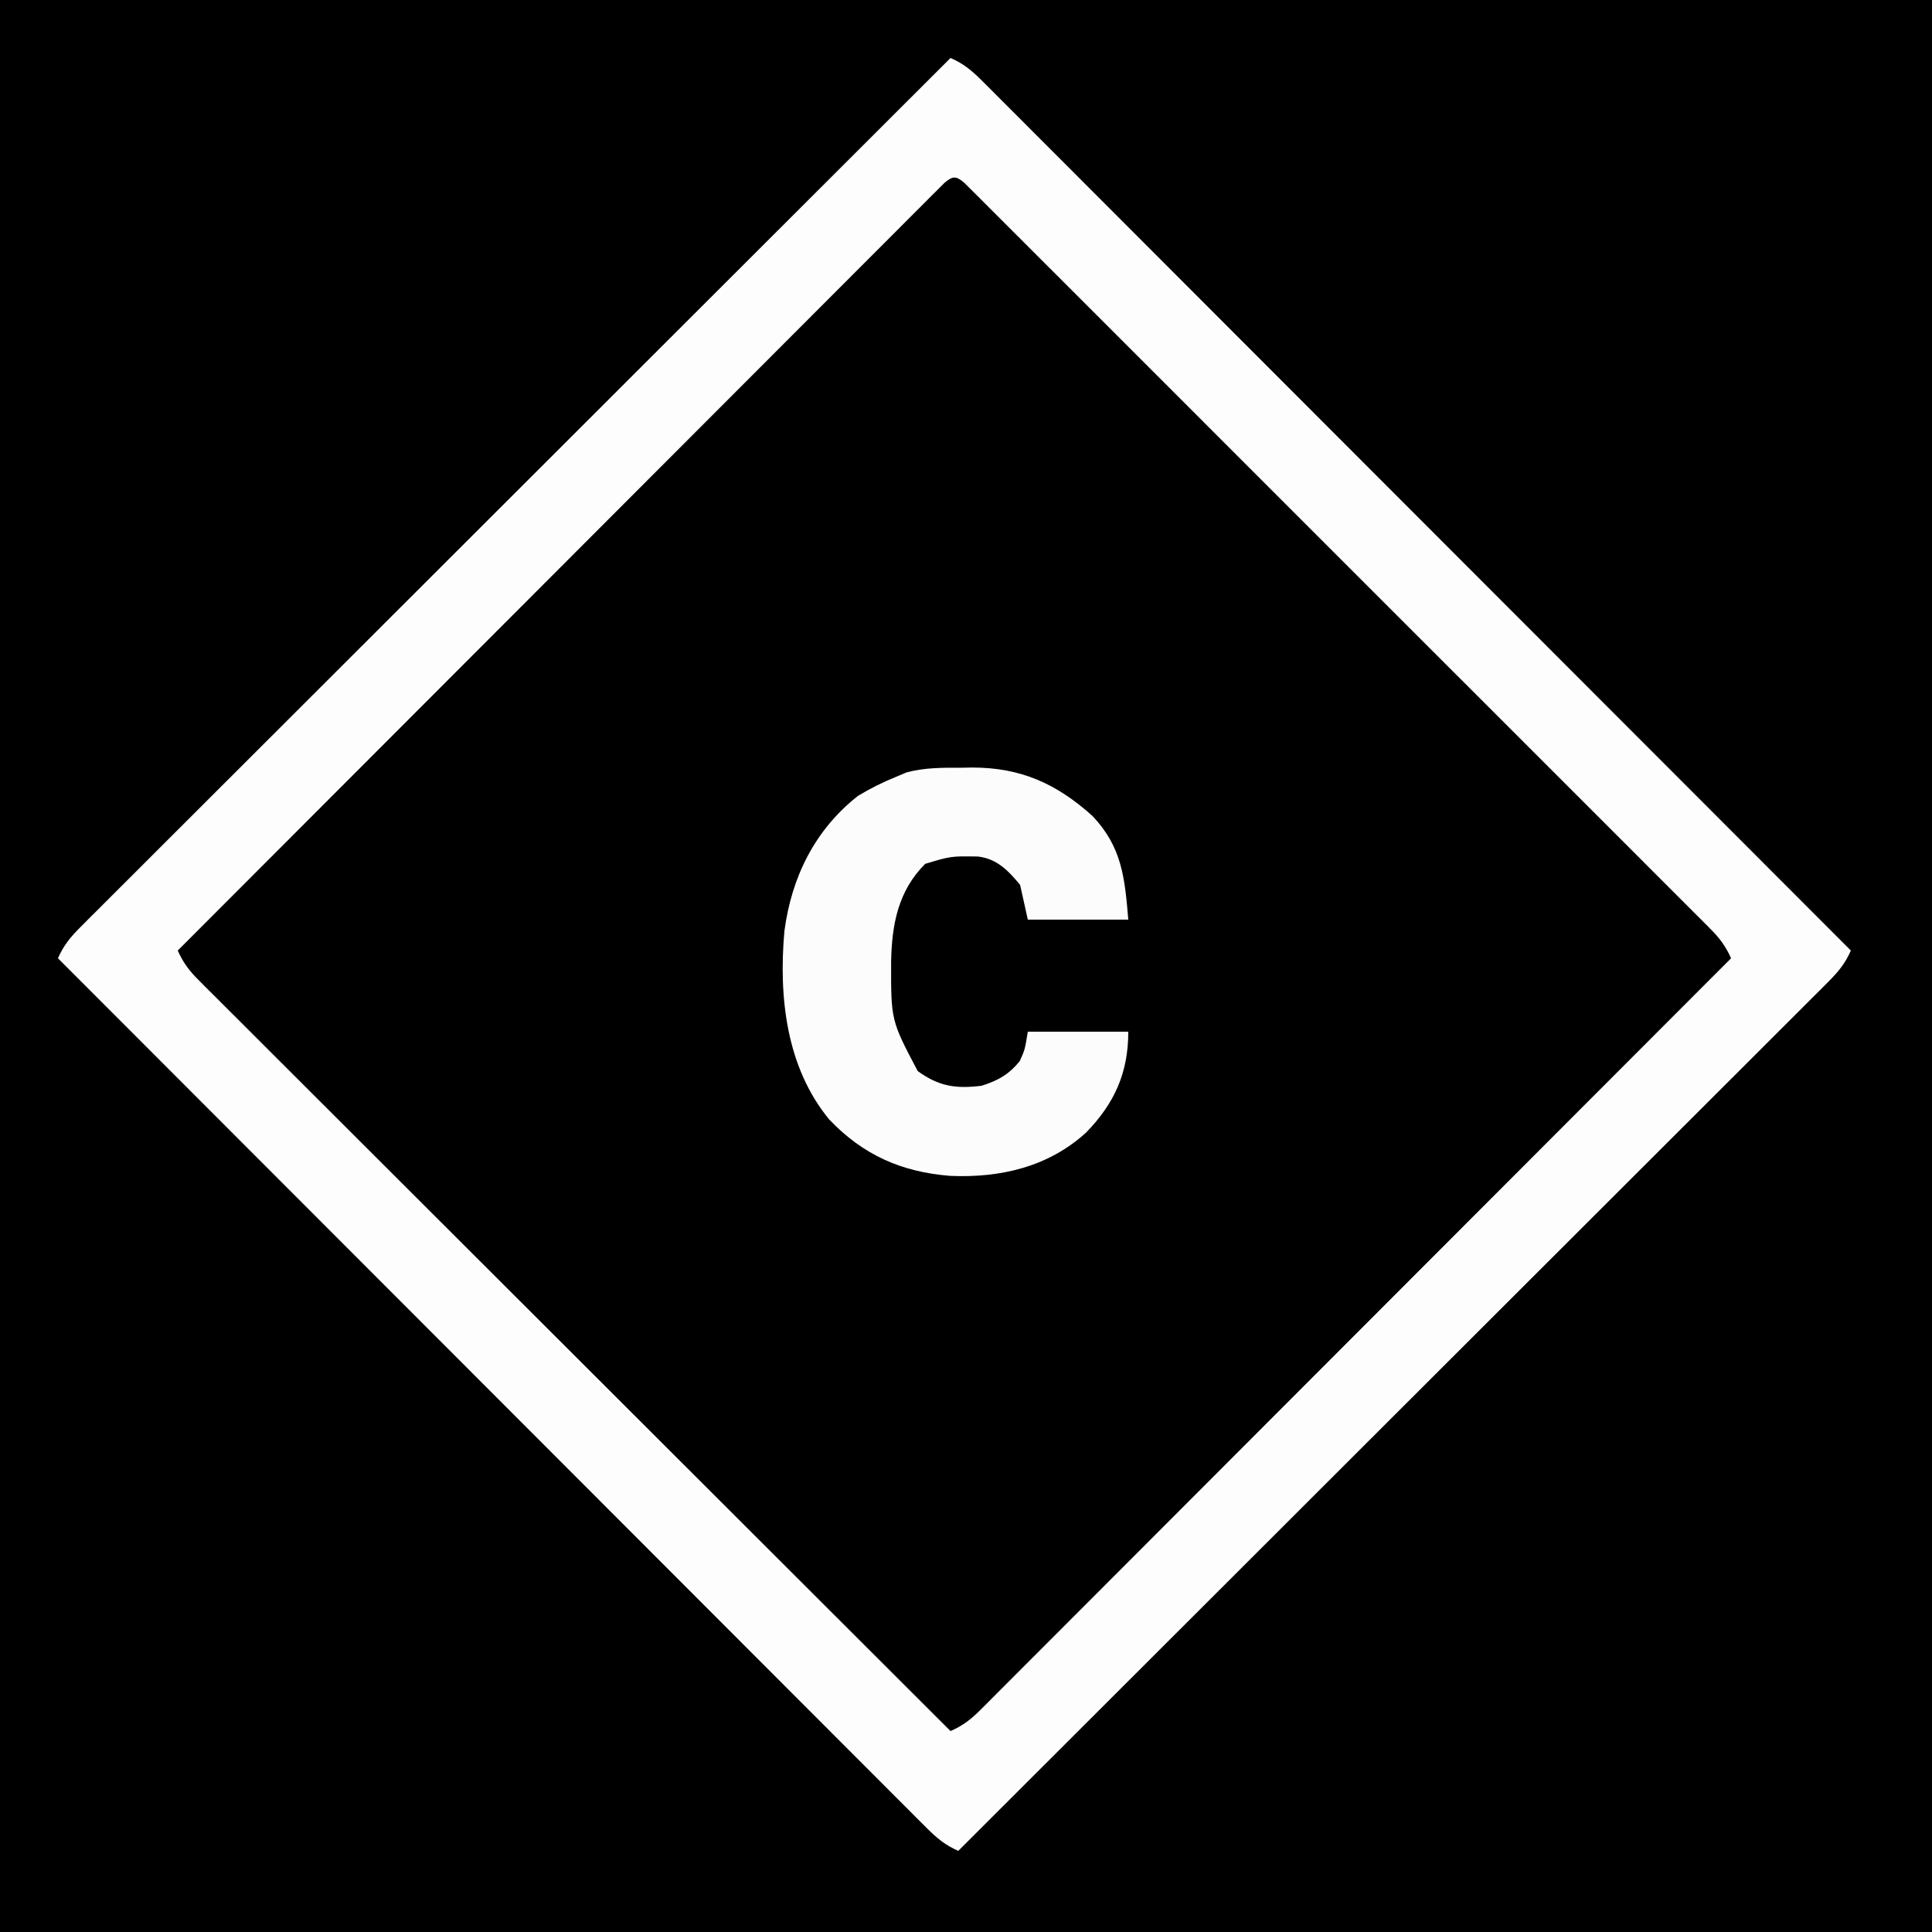 <?xml version="1.0" encoding="UTF-8"?>
<svg version="1.1" xmlns="http://www.w3.org/2000/svg" width="500" height="500">
<rect width="100%" height="100%" fill="#808080" stroke="none"/>
<path d="M0 0 C165 0 330 0 500 0 C500 165 500 330 500 500 C335 500 170 500 0 500 C0 335 0 170 0 0 Z " fill="#000000" transform="translate(0,0)"/>
<path d="M0 0 C3.325 1.45 5.512 3.263 8.069 5.822 C8.874 6.624 9.68 7.426 10.51 8.252 C11.389 9.137 12.269 10.022 13.175 10.934 C14.122 11.881 15.07 12.827 16.019 13.773 C18.625 16.375 21.225 18.983 23.825 21.592 C26.628 24.405 29.437 27.211 32.246 30.018 C37.111 34.882 41.973 39.751 46.833 44.621 C53.859 51.664 60.89 58.7 67.923 65.736 C79.333 77.15 90.738 88.569 102.141 99.99 C113.219 111.086 124.298 122.18 135.38 133.271 C136.063 133.954 136.746 134.638 137.45 135.342 C140.876 138.771 144.302 142.199 147.729 145.628 C176.159 174.079 204.582 202.537 233 231 C231.55 234.325 229.737 236.512 227.178 239.069 C226.376 239.874 225.574 240.68 224.748 241.51 C223.863 242.389 222.978 243.269 222.066 244.175 C221.119 245.122 220.173 246.07 219.227 247.019 C216.625 249.625 214.017 252.225 211.408 254.825 C208.595 257.628 205.789 260.437 202.982 263.246 C198.118 268.111 193.249 272.973 188.379 277.833 C181.336 284.859 174.3 291.89 167.264 298.923 C155.85 310.333 144.431 321.738 133.01 333.141 C121.914 344.219 110.82 355.298 99.729 366.38 C99.046 367.063 98.362 367.746 97.658 368.45 C94.229 371.876 90.801 375.302 87.372 378.729 C58.921 407.159 30.463 435.582 2 464 C-1.325 462.55 -3.512 460.737 -6.069 458.178 C-6.874 457.376 -7.68 456.574 -8.51 455.748 C-9.389 454.863 -10.269 453.978 -11.175 453.066 C-12.122 452.119 -13.07 451.173 -14.019 450.227 C-16.625 447.625 -19.225 445.017 -21.825 442.408 C-24.628 439.595 -27.437 436.789 -30.246 433.982 C-35.111 429.118 -39.973 424.249 -44.833 419.379 C-51.859 412.336 -58.89 405.3 -65.923 398.264 C-77.333 386.85 -88.738 375.431 -100.141 364.01 C-111.219 352.914 -122.298 341.82 -133.38 330.729 C-134.063 330.046 -134.746 329.362 -135.45 328.658 C-138.876 325.229 -142.302 321.801 -145.729 318.372 C-174.159 289.921 -202.582 261.463 -231 233 C-229.55 229.675 -227.737 227.488 -225.178 224.931 C-224.376 224.126 -223.574 223.32 -222.748 222.49 C-221.863 221.611 -220.978 220.731 -220.066 219.825 C-219.119 218.878 -218.173 217.93 -217.227 216.981 C-214.625 214.375 -212.017 211.775 -209.408 209.175 C-206.595 206.372 -203.789 203.563 -200.982 200.754 C-196.118 195.889 -191.249 191.027 -186.379 186.167 C-179.336 179.141 -172.3 172.11 -165.264 165.077 C-153.85 153.667 -142.431 142.262 -131.01 130.859 C-119.914 119.781 -108.82 108.702 -97.729 97.62 C-97.046 96.937 -96.362 96.254 -95.658 95.55 C-92.229 92.124 -88.801 88.698 -85.372 85.271 C-56.921 56.841 -28.463 28.418 0 0 Z " fill="#000000" transform="translate(246,15)"/>
<path d="M0 0 C3.325 1.45 5.512 3.263 8.069 5.822 C8.874 6.624 9.68 7.426 10.51 8.252 C11.389 9.137 12.269 10.022 13.175 10.934 C14.122 11.881 15.07 12.827 16.019 13.773 C18.625 16.375 21.225 18.983 23.825 21.592 C26.628 24.405 29.437 27.211 32.246 30.018 C37.111 34.882 41.973 39.751 46.833 44.621 C53.859 51.664 60.89 58.7 67.923 65.736 C79.333 77.15 90.738 88.569 102.141 99.99 C113.219 111.086 124.298 122.18 135.38 133.271 C136.063 133.954 136.746 134.638 137.45 135.342 C140.876 138.771 144.302 142.199 147.729 145.628 C176.159 174.079 204.582 202.537 233 231 C231.55 234.325 229.737 236.512 227.178 239.069 C226.376 239.874 225.574 240.68 224.748 241.51 C223.863 242.389 222.978 243.269 222.066 244.175 C221.119 245.122 220.173 246.07 219.227 247.019 C216.625 249.625 214.017 252.225 211.408 254.825 C208.595 257.628 205.789 260.437 202.982 263.246 C198.118 268.111 193.249 272.973 188.379 277.833 C181.336 284.859 174.3 291.89 167.264 298.923 C155.85 310.333 144.431 321.738 133.01 333.141 C121.914 344.219 110.82 355.298 99.729 366.38 C99.046 367.063 98.362 367.746 97.658 368.45 C94.229 371.876 90.801 375.302 87.372 378.729 C58.921 407.159 30.463 435.582 2 464 C-1.325 462.55 -3.512 460.737 -6.069 458.178 C-6.874 457.376 -7.68 456.574 -8.51 455.748 C-9.389 454.863 -10.269 453.978 -11.175 453.066 C-12.122 452.119 -13.07 451.173 -14.019 450.227 C-16.625 447.625 -19.225 445.017 -21.825 442.408 C-24.628 439.595 -27.437 436.789 -30.246 433.982 C-35.111 429.118 -39.973 424.249 -44.833 419.379 C-51.859 412.336 -58.89 405.3 -65.923 398.264 C-77.333 386.85 -88.738 375.431 -100.141 364.01 C-111.219 352.914 -122.298 341.82 -133.38 330.729 C-134.063 330.046 -134.746 329.362 -135.45 328.658 C-138.876 325.229 -142.302 321.801 -145.729 318.372 C-174.159 289.921 -202.582 261.463 -231 233 C-229.55 229.675 -227.737 227.488 -225.178 224.931 C-224.376 224.126 -223.574 223.32 -222.748 222.49 C-221.863 221.611 -220.978 220.731 -220.066 219.825 C-219.119 218.878 -218.173 217.93 -217.227 216.981 C-214.625 214.375 -212.017 211.775 -209.408 209.175 C-206.595 206.372 -203.789 203.563 -200.982 200.754 C-196.118 195.889 -191.249 191.027 -186.379 186.167 C-179.336 179.141 -172.3 172.11 -165.264 165.077 C-153.85 153.667 -142.431 142.262 -131.01 130.859 C-119.914 119.781 -108.82 108.702 -97.729 97.62 C-97.046 96.937 -96.362 96.254 -95.658 95.55 C-92.229 92.124 -88.801 88.698 -85.372 85.271 C-56.921 56.841 -28.463 28.418 0 0 Z M-1.531 32.282 C-2.138 32.89 -2.744 33.498 -3.37 34.123 C-4.07 34.82 -4.771 35.517 -5.493 36.235 C-6.265 37.013 -7.038 37.791 -7.833 38.593 C-8.652 39.409 -9.47 40.226 -10.313 41.068 C-12.593 43.344 -14.868 45.626 -17.141 47.909 C-19.59 50.366 -22.044 52.818 -24.499 55.271 C-28.753 59.524 -33.003 63.78 -37.251 68.039 C-43.392 74.197 -49.54 80.35 -55.688 86.501 C-65.663 96.48 -75.633 106.463 -85.6 116.449 C-95.285 126.152 -104.971 135.853 -114.661 145.551 C-115.258 146.148 -115.854 146.746 -116.469 147.361 C-119.464 150.358 -122.458 153.355 -125.452 156.352 C-150.308 181.228 -175.156 206.112 -200 231 C-198.624 234.089 -197.049 236.2 -194.662 238.584 C-193.968 239.282 -193.274 239.98 -192.56 240.699 C-191.795 241.457 -191.03 242.216 -190.243 242.998 C-189.432 243.81 -188.622 244.622 -187.787 245.458 C-185.538 247.71 -183.284 249.958 -181.028 252.204 C-178.597 254.627 -176.171 257.056 -173.744 259.484 C-169.539 263.69 -165.331 267.892 -161.12 272.092 C-155.031 278.164 -148.948 284.242 -142.867 290.321 C-133 300.183 -123.129 310.041 -113.254 319.896 C-103.662 329.47 -94.072 339.046 -84.485 348.625 C-83.894 349.215 -83.303 349.806 -82.694 350.414 C-79.73 353.376 -76.766 356.338 -73.801 359.299 C-49.207 383.873 -24.606 408.439 0 433 C3.089 431.624 5.2 430.049 7.584 427.662 C8.282 426.968 8.98 426.274 9.699 425.56 C10.837 424.413 10.837 424.413 11.998 423.243 C12.81 422.432 13.622 421.622 14.458 420.787 C16.71 418.538 18.958 416.284 21.204 414.028 C23.627 411.597 26.056 409.171 28.484 406.744 C32.69 402.539 36.892 398.331 41.092 394.12 C47.164 388.031 53.242 381.948 59.321 375.867 C69.183 366 79.041 356.129 88.896 346.254 C98.47 336.662 108.046 327.072 117.625 317.485 C118.215 316.894 118.806 316.303 119.414 315.694 C122.376 312.73 125.338 309.766 128.299 306.801 C152.873 282.207 177.439 257.606 202 233 C200.624 229.914 199.051 227.8 196.667 225.416 C195.629 224.369 195.629 224.369 194.569 223.301 C193.806 222.543 193.042 221.784 192.256 221.002 C191.447 220.19 190.638 219.378 189.805 218.542 C187.56 216.29 185.31 214.042 183.058 211.796 C180.63 209.373 178.208 206.944 175.786 204.516 C171.04 199.761 166.288 195.012 161.535 190.264 C157.673 186.407 153.814 182.549 149.956 178.688 C149.407 178.139 148.859 177.59 148.293 177.025 C147.179 175.91 146.064 174.795 144.95 173.679 C134.496 163.22 124.037 152.767 113.575 142.316 C104.59 133.34 95.611 124.36 86.636 115.375 C76.219 104.948 65.8 94.524 55.375 84.106 C54.265 82.996 53.154 81.886 52.044 80.776 C51.497 80.23 50.951 79.684 50.388 79.121 C46.53 75.265 42.674 71.406 38.819 67.547 C34.125 62.847 29.428 58.151 24.726 53.46 C22.326 51.065 19.927 48.668 17.532 46.266 C14.94 43.67 12.343 41.079 9.744 38.49 C8.599 37.338 8.599 37.338 7.431 36.164 C6.739 35.476 6.046 34.789 5.333 34.081 C4.733 33.482 4.133 32.882 3.516 32.265 C1.405 30.503 0.574 30.519 -1.531 32.282 Z " fill="#FDFDFD" transform="translate(246,15)"/>
<path d="M0 0 C0.938 -0.016 1.877 -0.032 2.844 -0.049 C15.439 -0.058 24.718 4.141 34 12.5 C41.584 20.543 42.336 28.342 43.25 39.312 C34.67 39.312 26.09 39.312 17.25 39.312 C16.59 36.343 15.93 33.373 15.25 30.312 C12.178 26.61 9.249 23.542 4.324 22.977 C-2.683 22.877 -2.683 22.877 -9.312 24.875 C-16.328 31.89 -17.946 40.571 -18.13 50.201 C-18.167 65.394 -18.167 65.394 -11.25 78.5 C-5.783 82.463 -1.433 83.124 5.25 82.312 C9.483 80.996 12.419 79.358 15.188 75.875 C16.485 72.981 16.485 72.981 17.25 68.312 C25.83 68.312 34.41 68.312 43.25 68.312 C43.25 78.91 39.724 86.806 32.336 94.414 C22.525 103.343 10.149 106.188 -2.891 105.625 C-15.46 104.607 -25.335 100.248 -34.125 91.062 C-45.307 77.502 -47.246 59.287 -45.75 42.312 C-43.923 28.398 -37.924 16.14 -26.75 7.312 C-23.522 5.351 -20.25 3.728 -16.75 2.312 C-15.447 1.761 -15.447 1.761 -14.117 1.199 C-9.389 -0.046 -4.869 -0.016 0 0 Z " fill="#FCFCFC" transform="translate(248.75,198.688)"/>
</svg>
